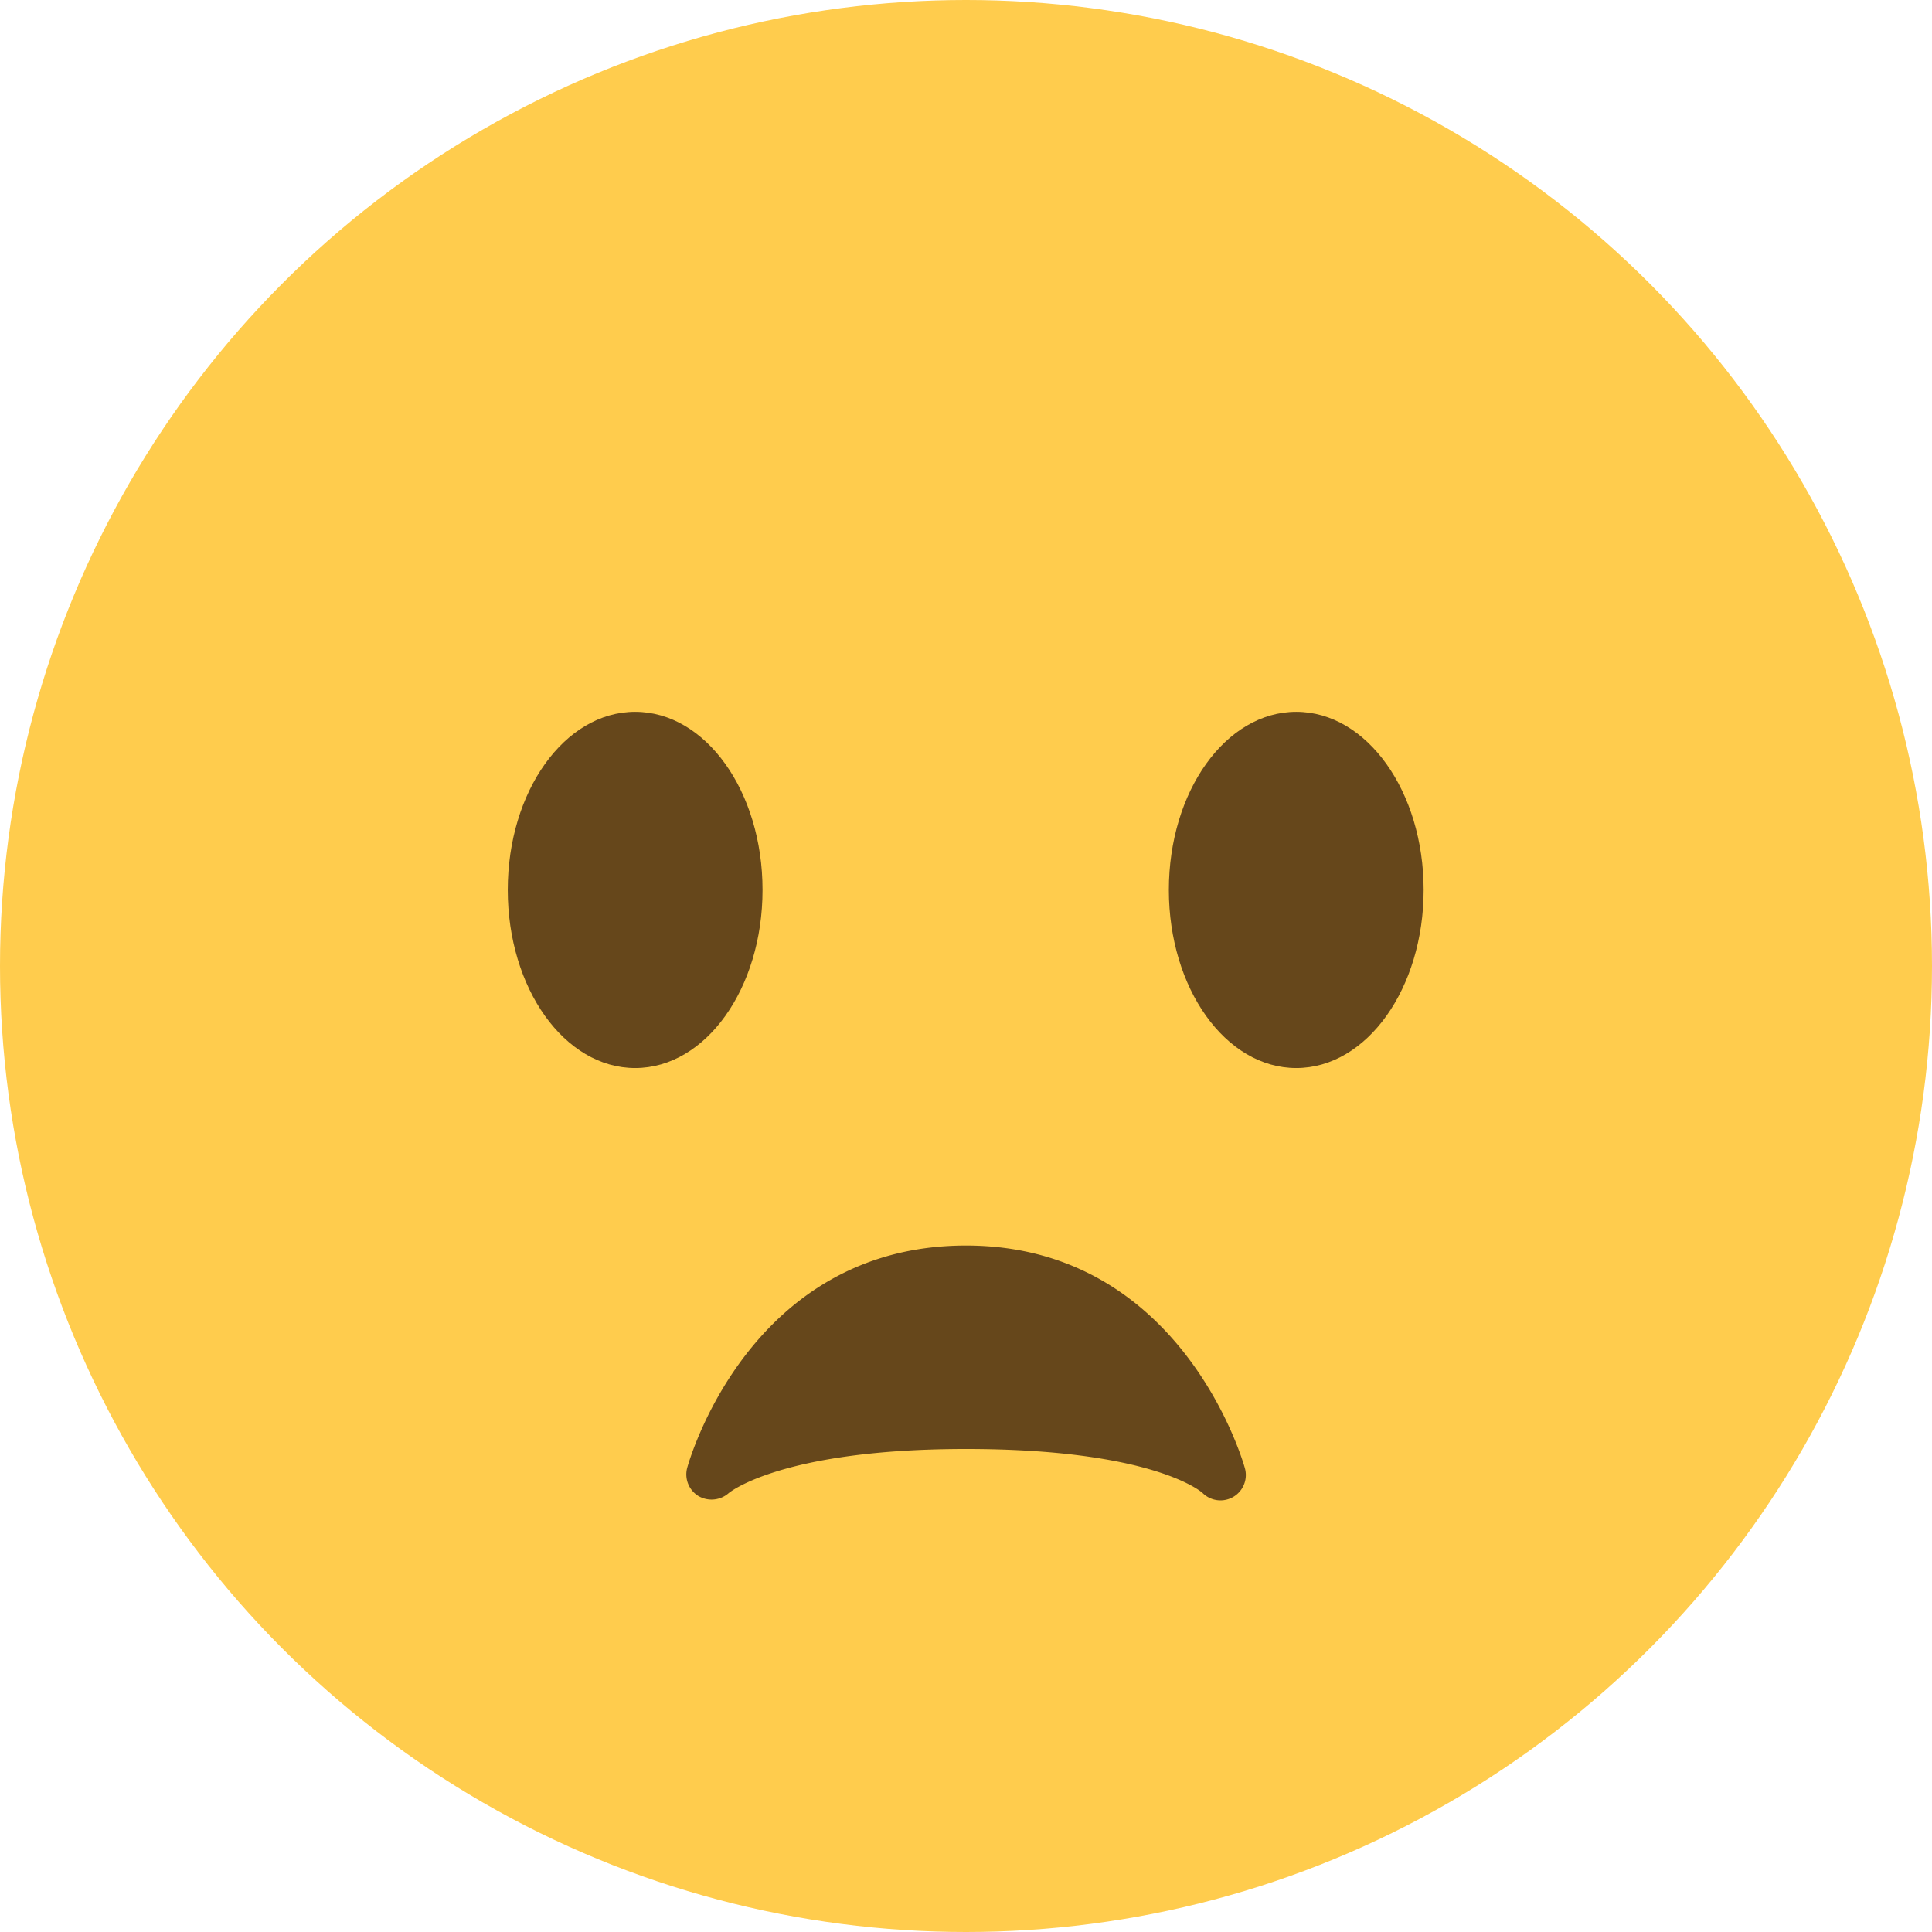 <svg id="1f626" data-name="Layer 2" xmlns="http://www.w3.org/2000/svg" xmlns:xlink="http://www.w3.org/1999/xlink" viewBox="0 0 32 32">
  <style>.cls-1 {fill: none;}.cls-2 {fill: #ffcc4d;}.cls-3 {clip-path: url(#clip-path);}.cls-4 {fill: #66471b;}</style>
  <circle class="cls-2" cx="16" cy="16" r="16"/>
  <path id="path22" class="cls-2" d="M30.32,16A14.32,14.32,0,1,1,16,1.68,14.32,14.32,0,0,1,30.32,16"/>
  <path id="path26" class="cls-4" d="M12.63,14.74c0,1.63-.94,2.95-2.11,2.95s-2.11-1.32-2.11-2.95.94-2.95,2.11-2.95,2.11,1.32,2.11,2.95"/>
  <path id="path30" class="cls-4" d="M23.58,14.74c0,1.63-.94,2.95-2.11,2.95s-2.11-1.32-2.11-2.95.94-2.95,2.11-2.95,2.11,1.32,2.11,2.95"/>
  <path id="path34" class="cls-4" d="M20.62,24.32s-1-3.69-4.62-3.69-4.61,3.65-4.62,3.69a.42.42,0,0,0,.19.46.43.43,0,0,0,.5-.05S12.93,24,16,24s3.89.7,3.92.73a.42.42,0,0,0,.7-.41"/>
</svg>
